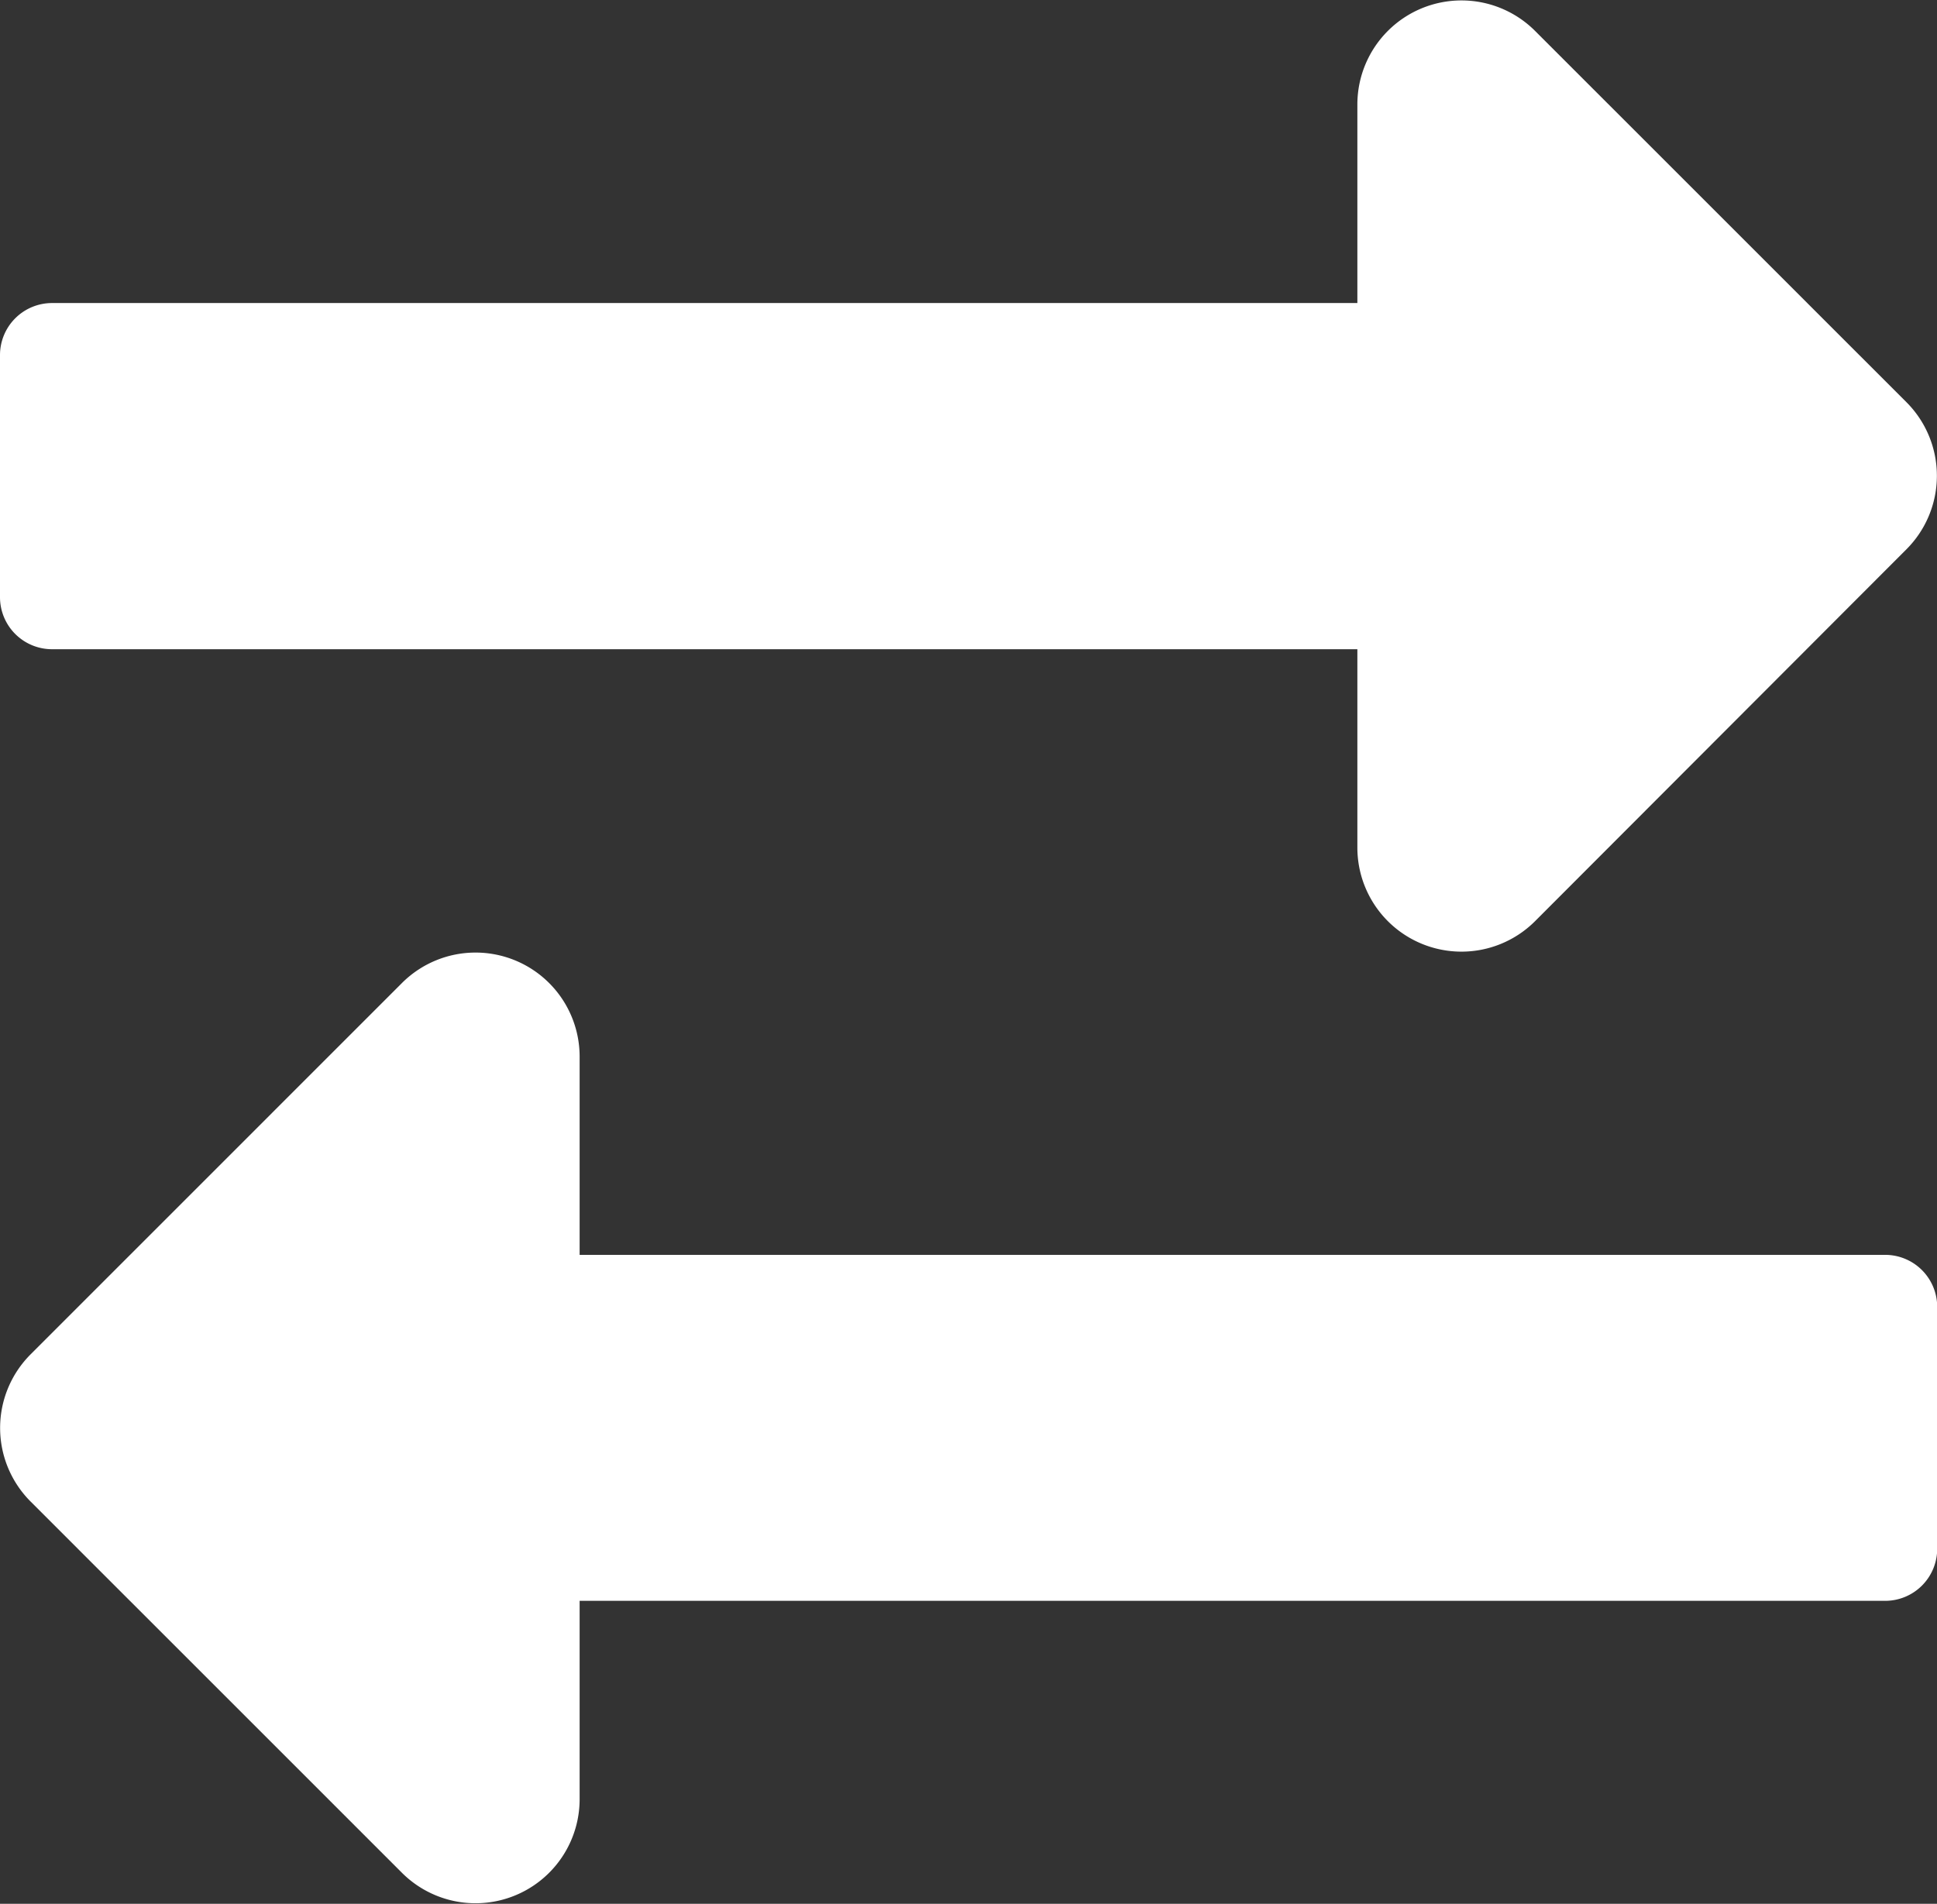 <svg xmlns="http://www.w3.org/2000/svg" width="29.772" height="29.269" viewBox="0 0 29.772 29.269">
  <rect x="0" y="0" width="29.772" height="29.269" fill="#333333" stroke="none"/>
  <g id="Group_503" data-name="Group 503" transform="translate(0 5.226)">
    <path id="Icon_awesome-long-arrow-alt-left" data-name="Icon awesome-long-arrow-alt-left" d="M8.909,20.234H28.975a.8.8,0,0,0,.8-.8V15.715a.8.8,0,0,0-.8-.8H8.909V11.856a1.6,1.6,0,0,0-2.723-1.128L.467,16.448a1.6,1.6,0,0,0,0,2.256l5.719,5.719a1.6,1.6,0,0,0,2.723-1.128Z" transform="translate(0 -0.849)" fill="#fff"/>
    <path id="Icon_awesome-long-arrow-alt-right" data-name="Icon awesome-long-arrow-alt-right" d="M20.863,14.917H.8a.8.8,0,0,0-.8.8v3.722a.8.8,0,0,0,.8.8H20.863v3.061a1.6,1.6,0,0,0,2.723,1.128L29.305,18.7a1.6,1.6,0,0,0,0-2.256l-5.719-5.719a1.6,1.6,0,0,0-2.723,1.128Z" transform="translate(0 -15.484)" fill="#fff"/>
  </g>
</svg>

